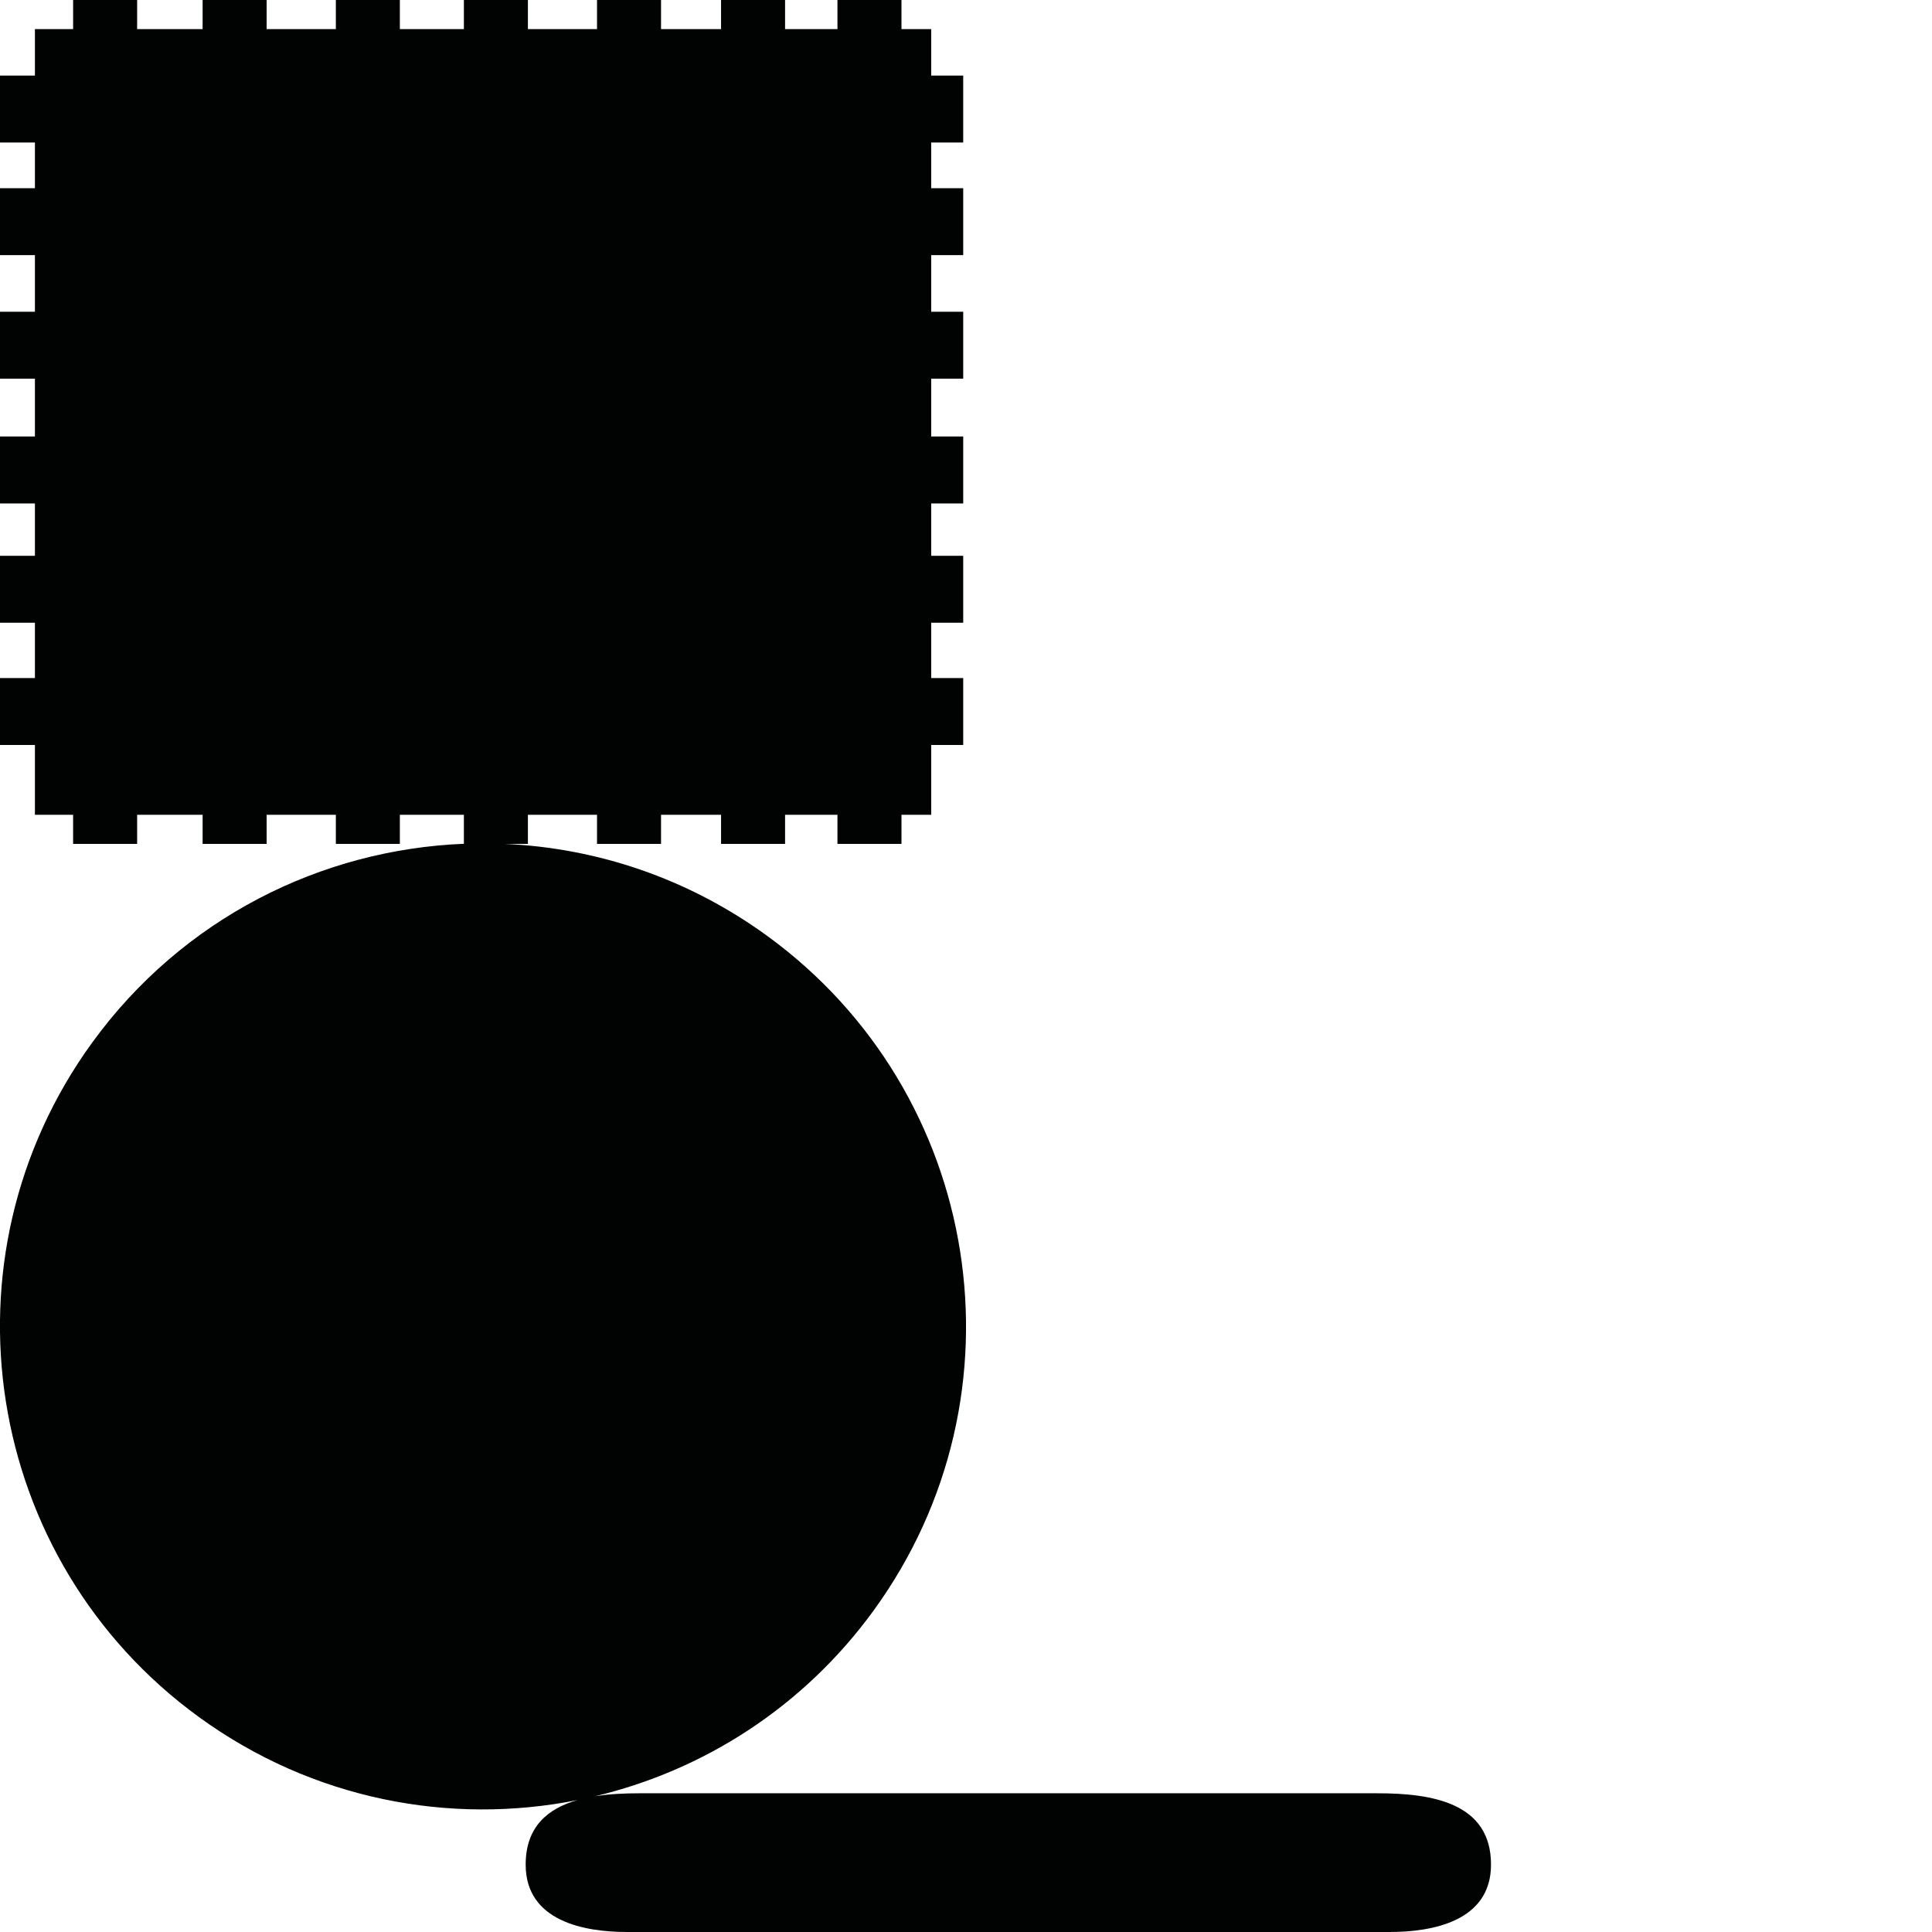 <?xml version="1.0" encoding="utf-8"?>
<!-- Generator: Adobe Illustrator 16.0.0, SVG Export Plug-In . SVG Version: 6.00 Build 0)  -->
<!DOCTYPE svg PUBLIC "-//W3C//DTD SVG 1.1//EN" "http://www.w3.org/Graphics/SVG/1.1/DTD/svg11.dtd">
<svg version="1.1" id="Calque_1" xmlns="http://www.w3.org/2000/svg" xmlns:xlink="http://www.w3.org/1999/xlink" x="0px" y="0px"
	 width="1190.551px" height="1190.551px" viewBox="0 0 1190.551 1190.551" enable-background="new 0 0 1190.551 1190.551"
	 xml:space="preserve">
<path fill="#010202" d="M848.74,1105.068c-16.961,0.019-338.193,0.002-381.87,0c0,0-0.223,0-0.643,0c-2.778,0-4.262,0-4.262,0v0.001
	c-13.826,0.004-53.085,0.015-67.968-0.001c-9.228-0.007-18.62,0.438-27.41,1.845c66.743-15.861,128.363-54.734,171.849-114.587
	c96.621-132.988,67.14-319.123-65.848-415.744c-48.95-35.564-105.1-54.023-161.337-56.545h14.057v-17.933h42.588v17.933h39.453
	v-17.933h36.987v17.933h39.449v-17.933h32.275v17.933h39.453v-17.933h18.32v-43.038h19.723v-41.244h-19.723v-34.072h19.723v-41.243
	h-19.723v-32.279h19.723v-41.244h-19.723v-35.639h19.723v-41.246h-19.723v-34.886h19.723v-41.243h-19.723V87.805h19.723V46.561
	h-19.723V17.93h-18.32V0h-39.453v17.93h-32.275V0h-39.449v17.93H407.35V0h-39.453v17.93h-42.588V0h-39.451v17.93h-39.452V0h-39.448
	v17.93h-42.653V0h-39.451v17.93H84.505V0H45.054v17.93H21.518v28.631H0v41.244h21.518v28.164H0v41.243h21.518v34.886H0v41.246
	h21.518v35.639H0v41.244h21.518v32.279H0v41.243h21.518v34.072H0v41.244h21.518v43.038h23.536v17.933h39.451v-17.933h40.348v17.933
	h39.451v-17.933h42.653v17.933h39.448v-17.933h39.452v17.862c-87.865,3.54-173.313,45.798-229.013,122.462
	c-96.621,132.988-67.141,319.123,65.848,415.744c69.948,50.821,154.597,66.736,233.192,51.072
	c-18.339,5.217-31.953,16.466-31.953,39.781c0,34.938,36.179,41.524,62.358,41.524c10.554,0,59.85,0,75.675,0
	c3.09,0,4.902,0,4.902,0c44.541,0,377.812,0,389.578,0c26.184,0,62.359-6.586,62.359-41.524
	C918.807,1111.007,882.629,1105.041,848.74,1105.068z"/>
</svg>
